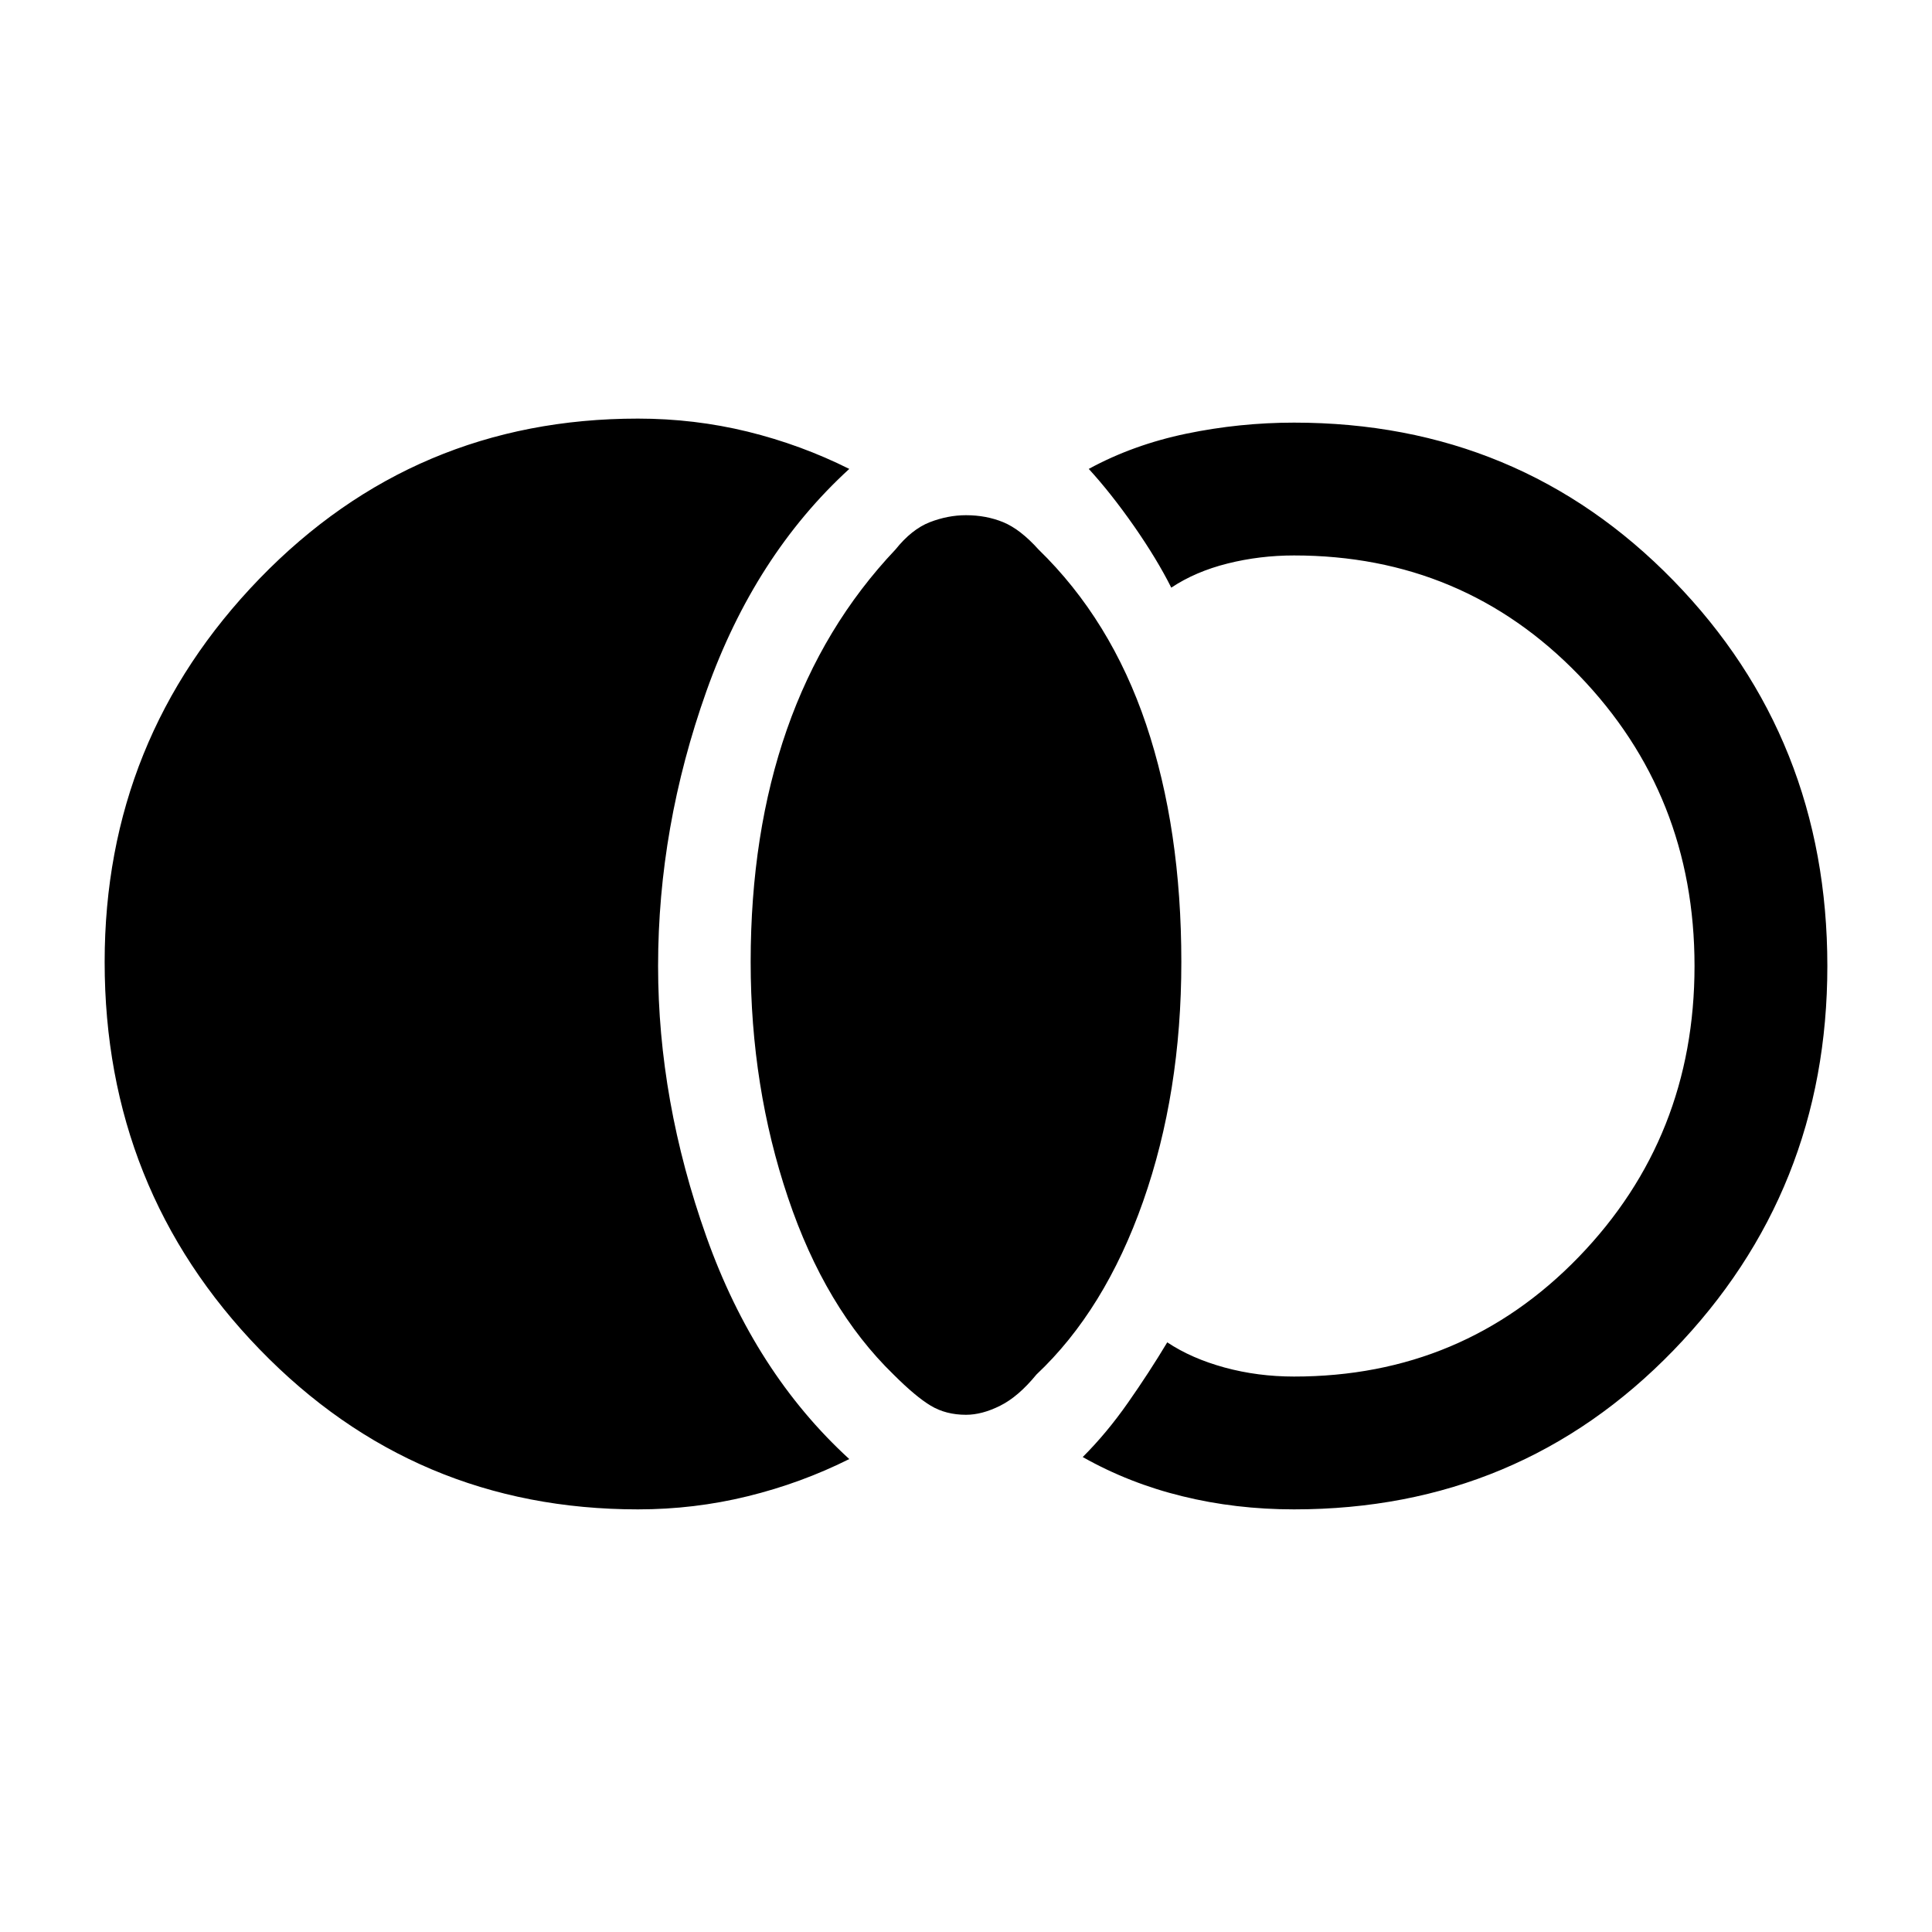 <svg xmlns="http://www.w3.org/2000/svg" height="24" width="24"><path d="M12 17.575q-.25 0-.438-.113-.187-.112-.462-.387-.85-.825-1.312-2.2-.463-1.375-.463-2.925 0-1.6.45-2.888.45-1.287 1.35-2.237.2-.25.425-.338.225-.087.45-.087.25 0 .463.087.212.088.437.338.9.875 1.338 2.175.437 1.3.437 2.95 0 1.625-.475 2.975t-1.325 2.15q-.225.275-.45.387-.225.113-.425.113Zm4.075 1.175q-.725 0-1.387-.163-.663-.162-1.238-.487.3-.3.562-.675.263-.375.488-.75.3.2.713.313.412.112.862.112 2.1 0 3.538-1.487Q21.05 14.125 21.05 12t-1.437-3.613Q18.175 6.9 16.075 6.9q-.425 0-.825.1-.4.1-.7.3-.175-.35-.462-.763-.288-.412-.563-.712.55-.3 1.213-.438.662-.137 1.337-.137 2.8 0 4.713 1.962Q22.7 9.175 22.7 12q0 2.8-1.912 4.775-1.913 1.975-4.713 1.975Zm-8.15 0q-2.775 0-4.7-1.988Q1.3 14.775 1.3 11.95q0-2.775 1.925-4.763Q5.15 5.2 7.925 5.2q.7 0 1.363.162.662.163 1.262.463Q9.375 6.9 8.775 8.587q-.6 1.688-.6 3.413 0 1.675.6 3.363.6 1.687 1.775 2.762-.6.3-1.262.462-.663.163-1.363.163Z"/></svg>